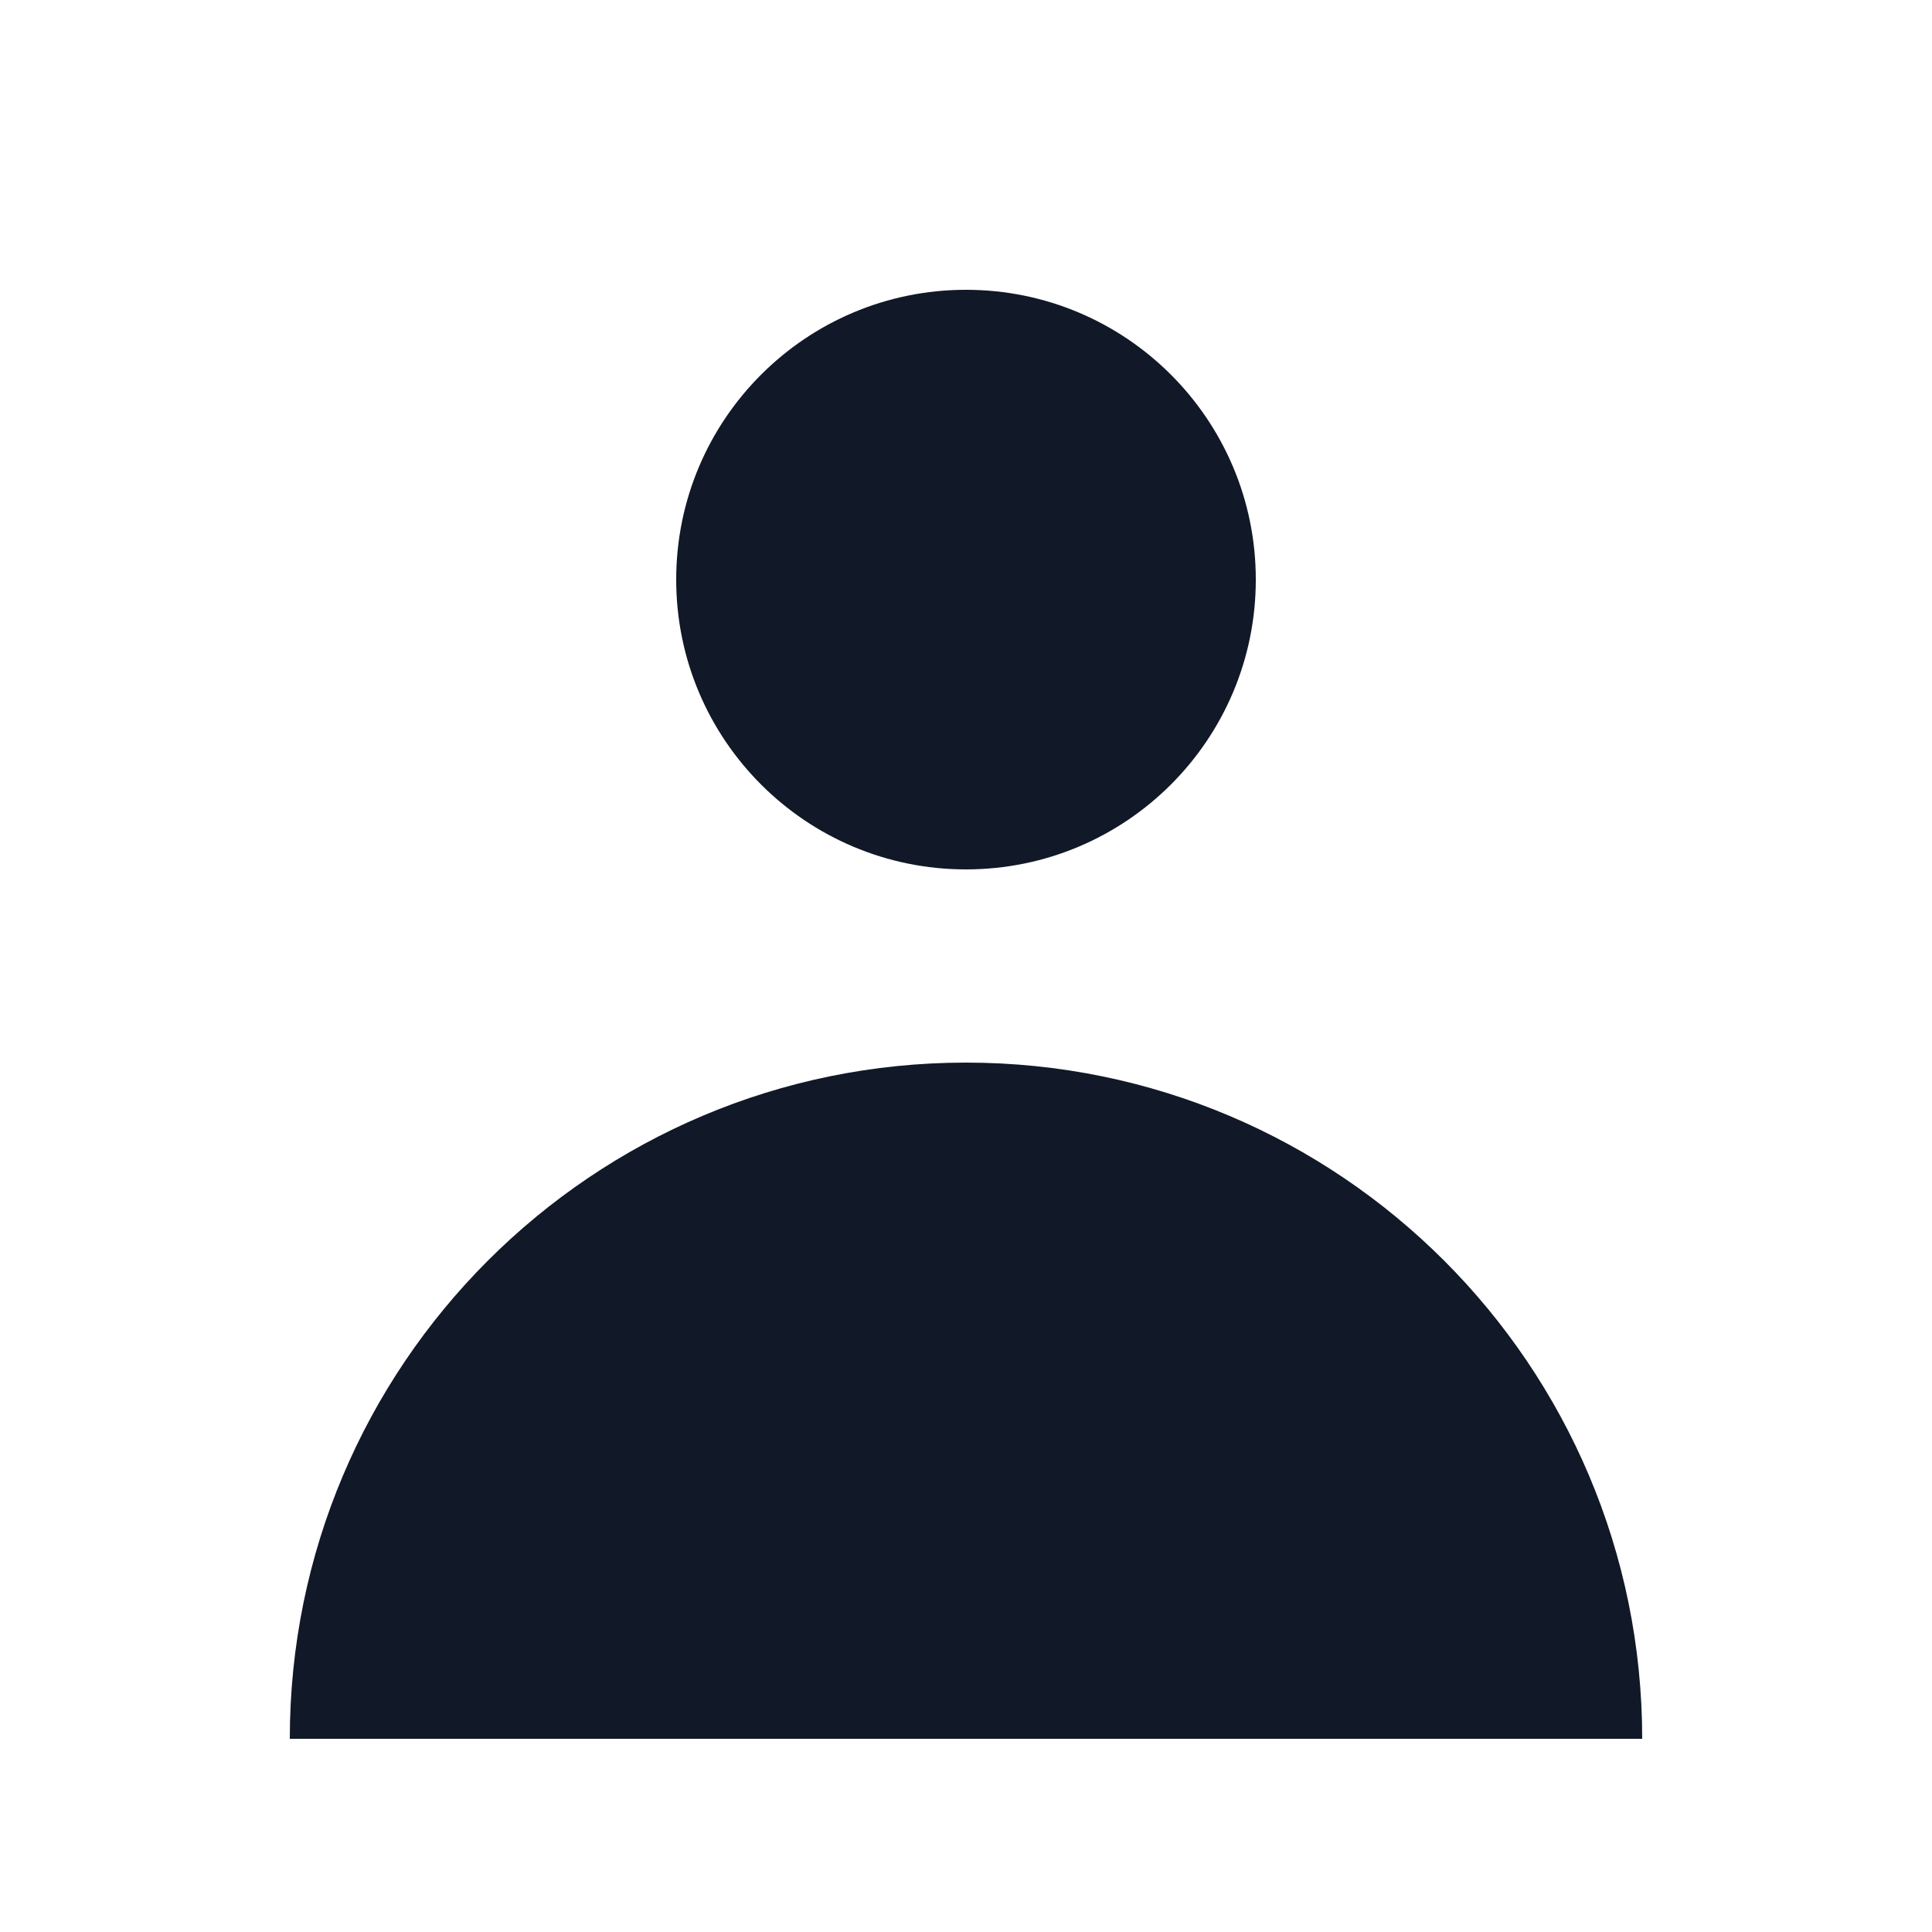 <svg width="20" height="20" viewBox="0 0 20 20" fill="none" xmlns="http://www.w3.org/2000/svg">
<path d="M10 9C11.657 9 13 7.657 13 6C13 4.343 11.657 3 10 3C8.343 3 7 4.343 7 6C7 7.657 8.343 9 10 9Z" fill="#111827"/>
<path d="M3 18C3 14.134 6.134 11 10 11C13.866 11 17 14.134 17 18H3Z" fill="#111827"/>
</svg>


